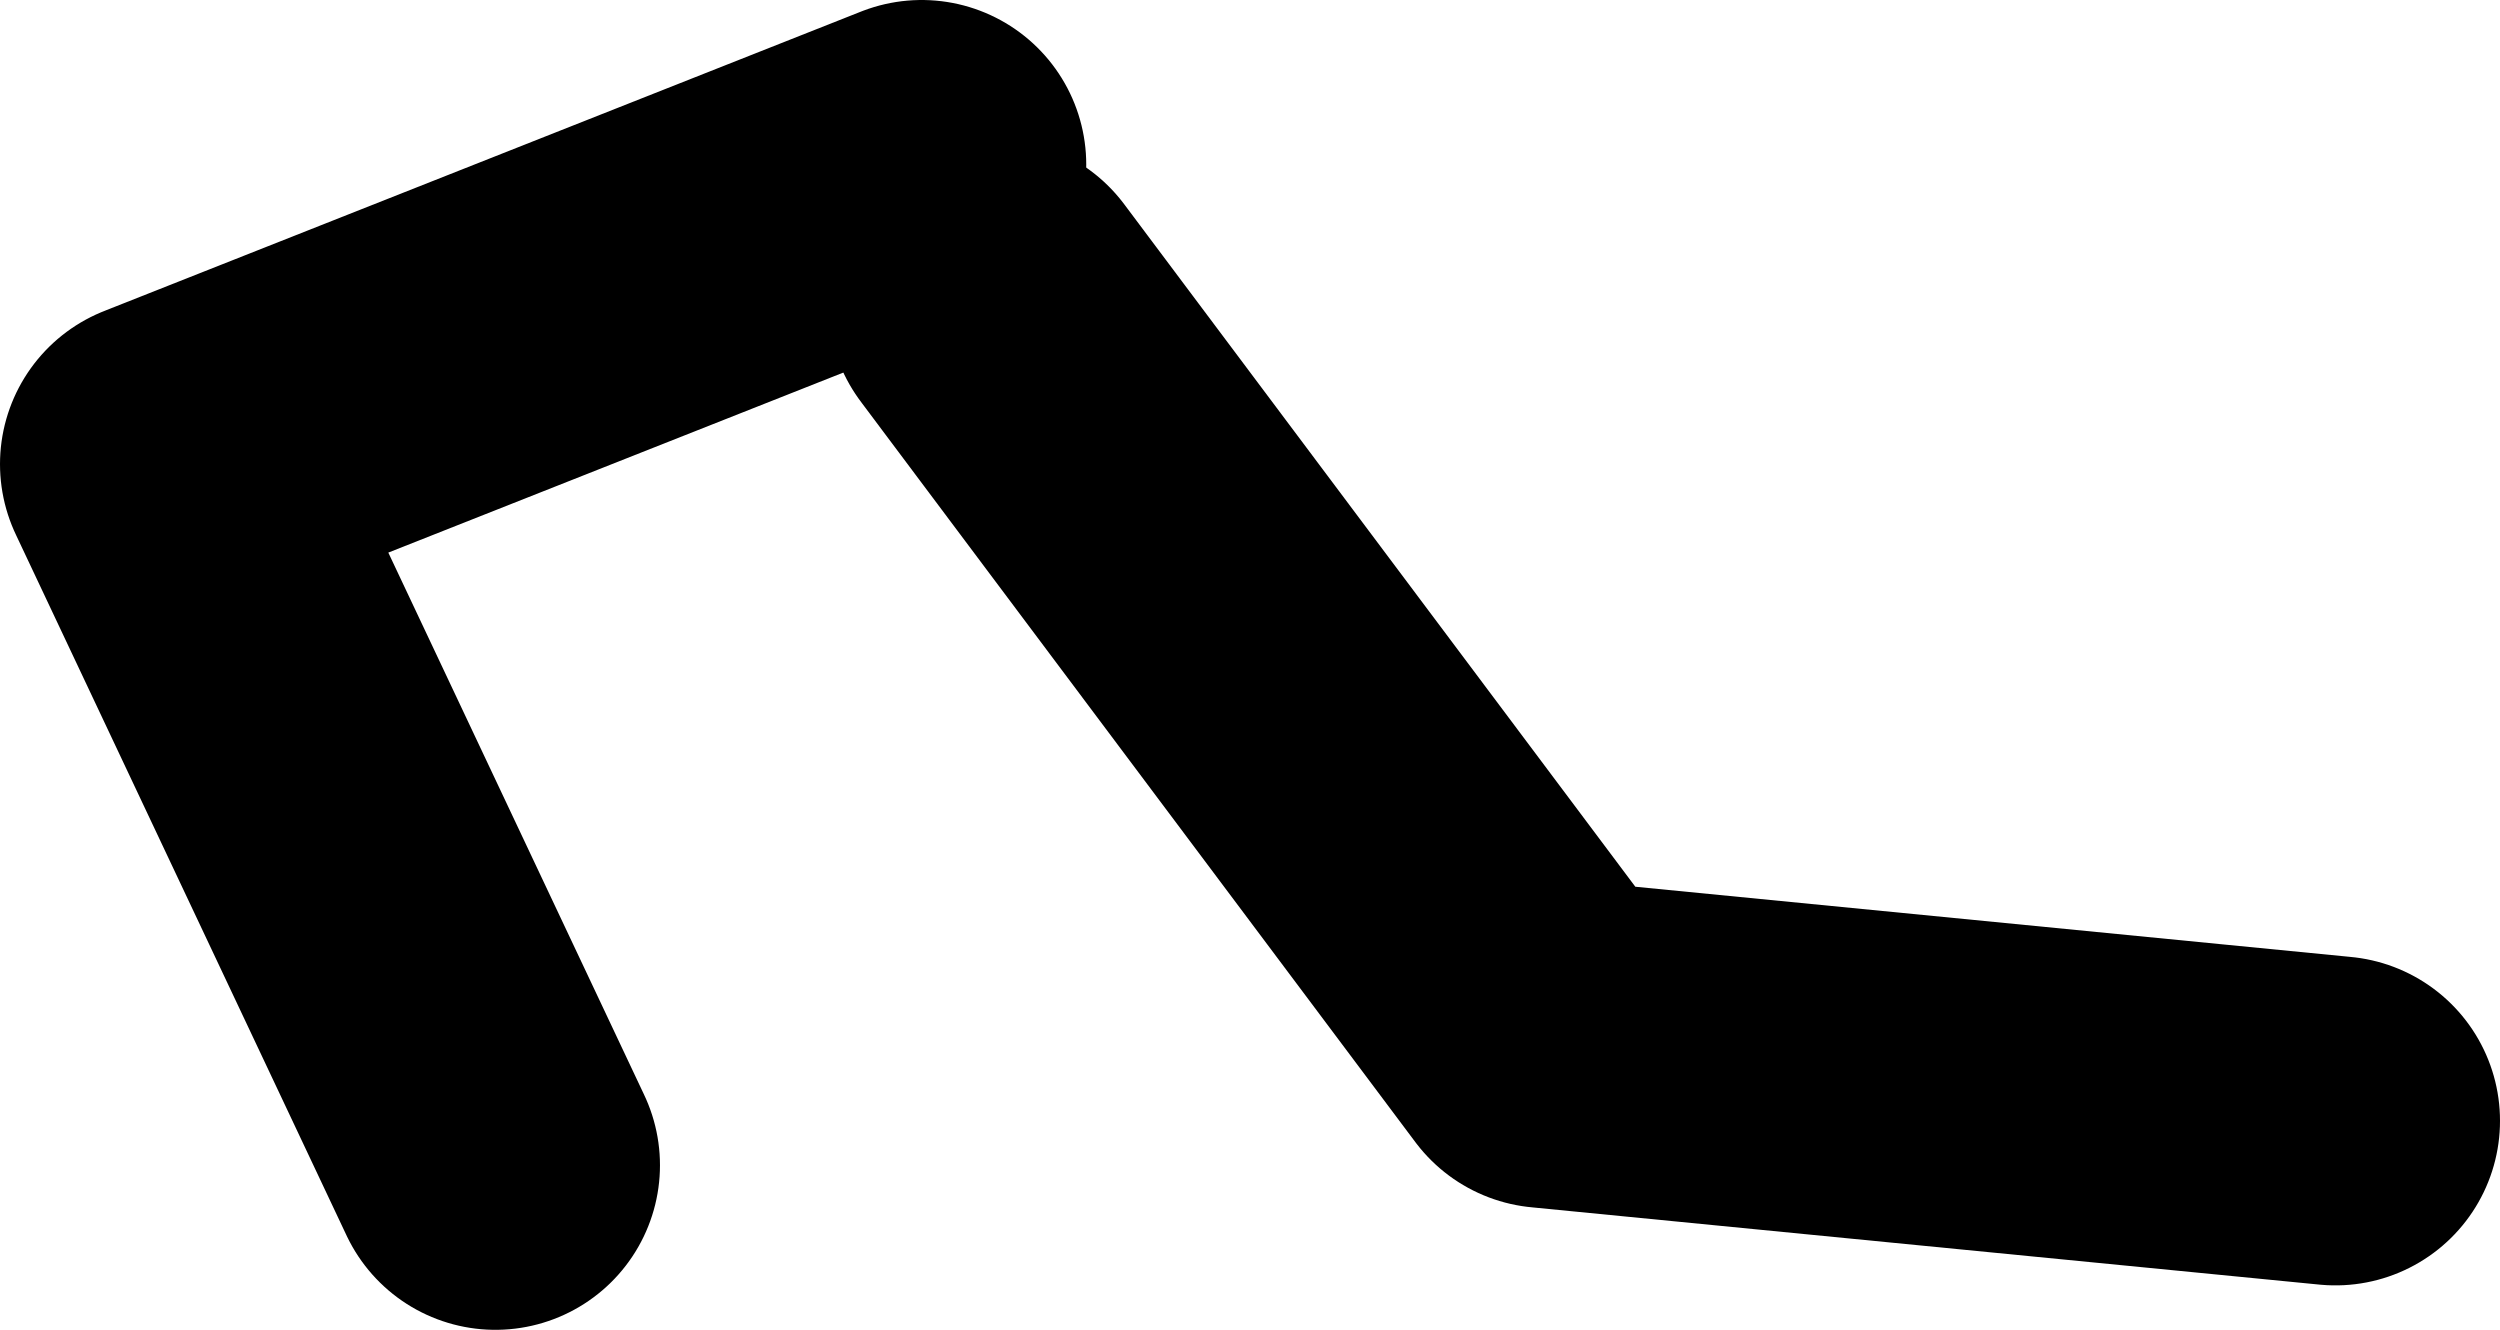 <?xml version="1.0" encoding="UTF-8" standalone="no"?>
<svg xmlns:xlink="http://www.w3.org/1999/xlink" height="40.4px" width="75.95px" xmlns="http://www.w3.org/2000/svg">
  <g transform="matrix(1.0, 0.0, 0.0, 1.0, 30.25, 26.85)">
    <path d="M-2.25 -21.85 L-25.25 -12.75 -15.2 8.55" fill="none" stroke="#000000" stroke-linecap="round" stroke-linejoin="round" stroke-width="10.0"/>
    <path d="M-0.1 -17.65 L16.75 4.85 40.7 7.2" fill="none" stroke="#000000" stroke-linecap="round" stroke-linejoin="round" stroke-width="10.0"/>
  </g>
</svg>
